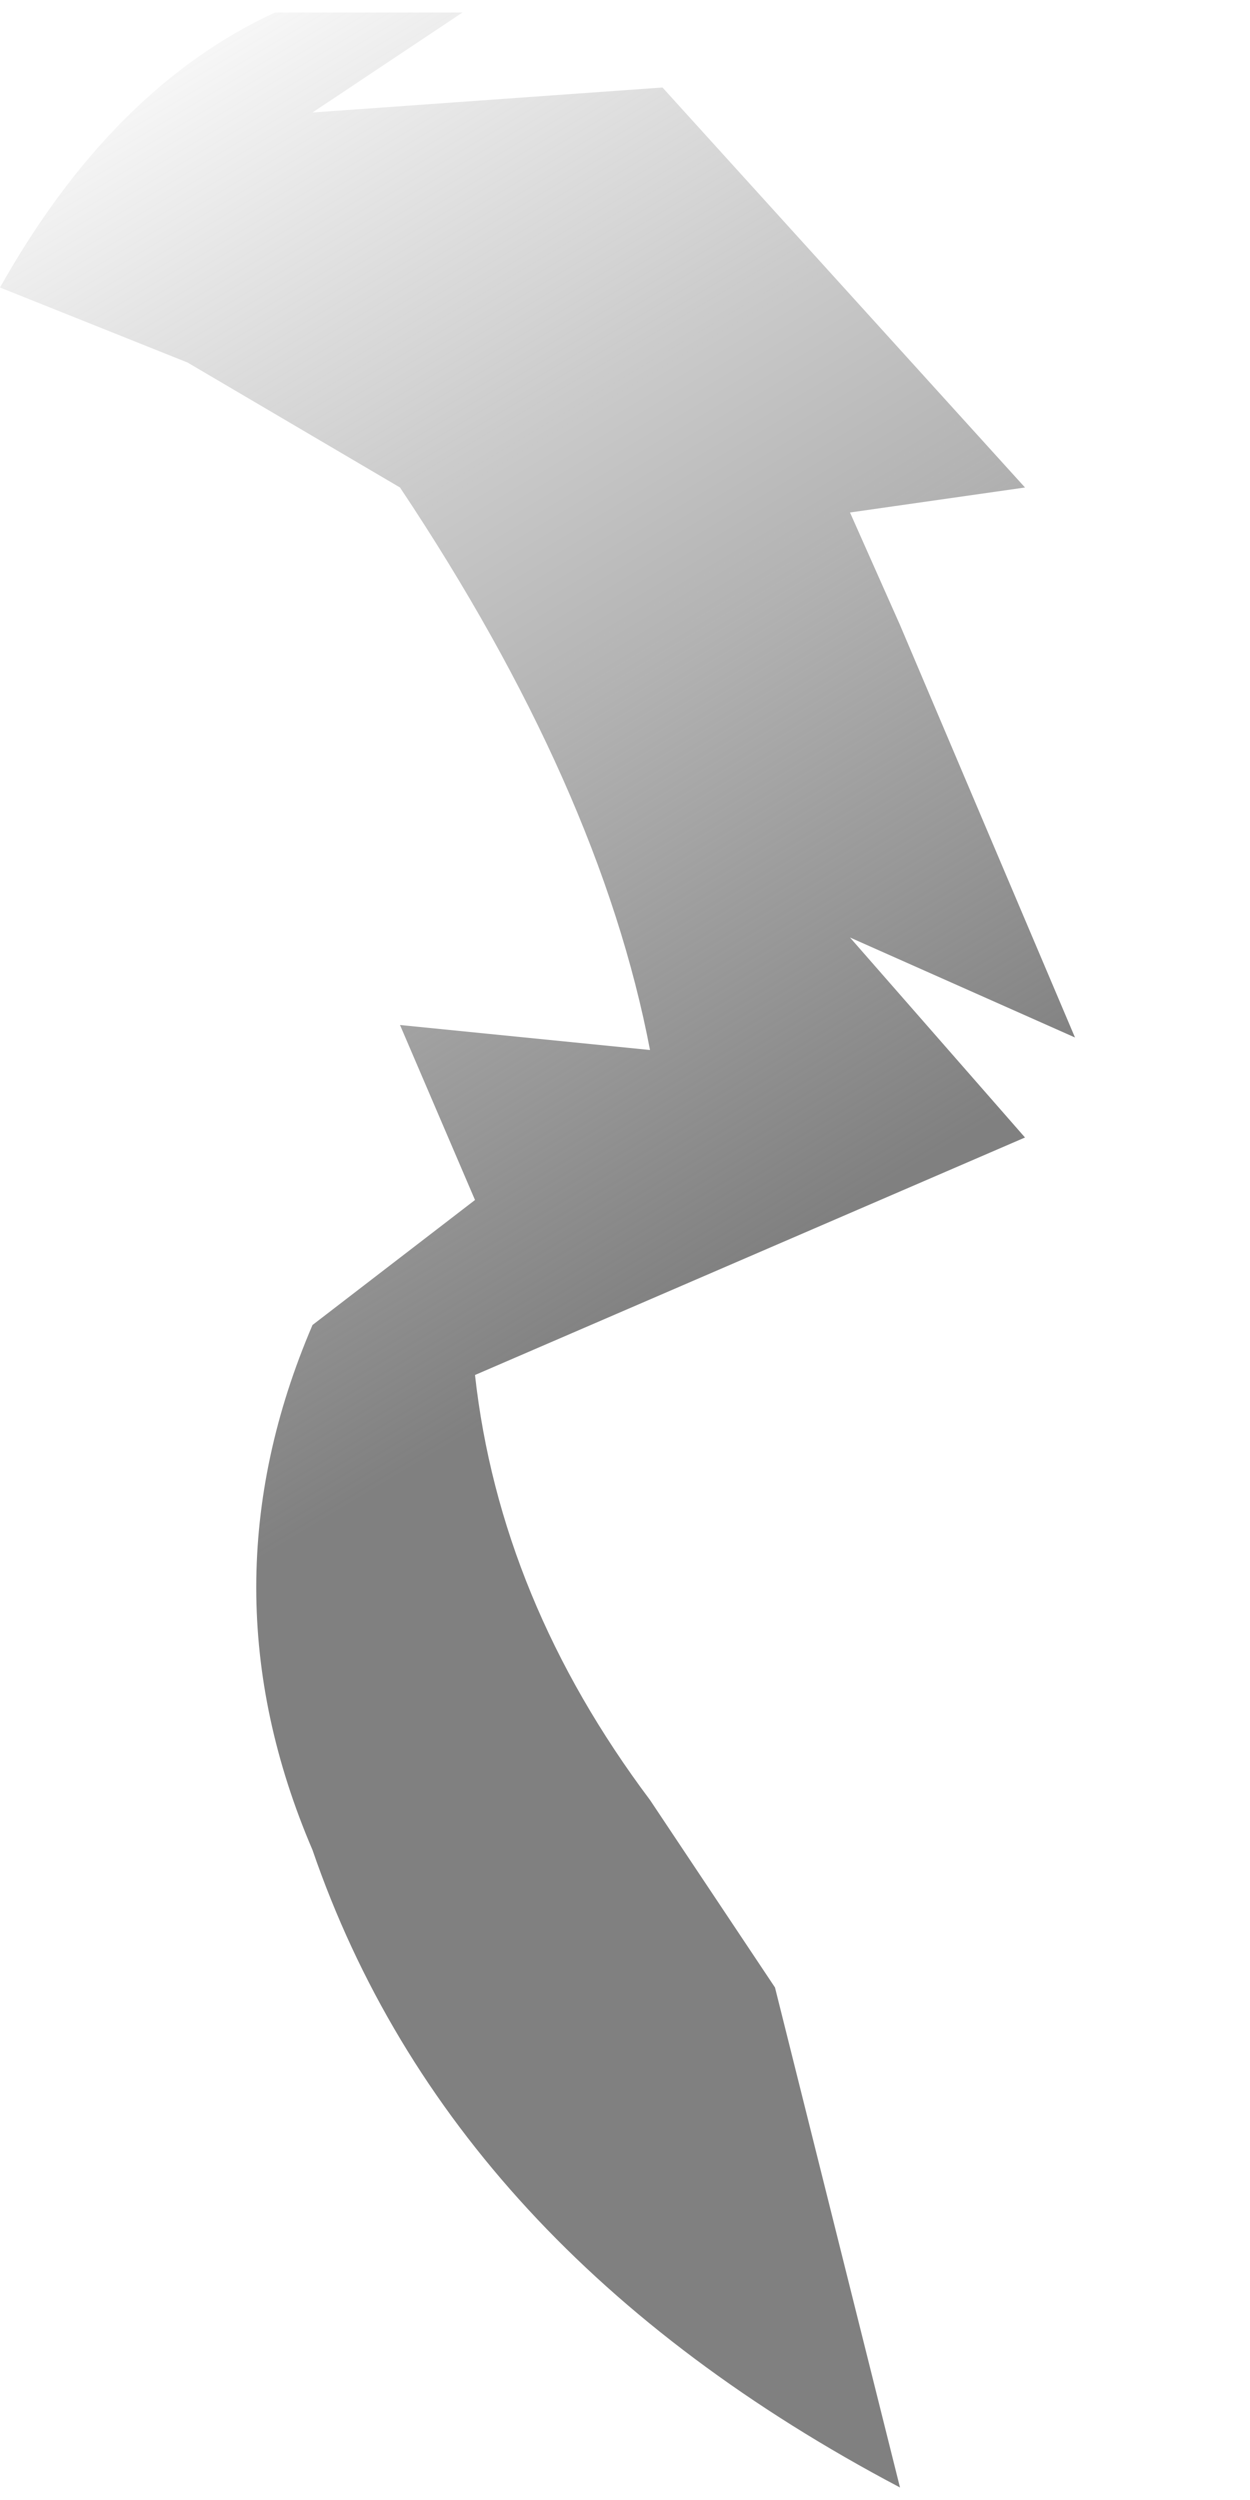 <?xml version="1.0" encoding="utf-8"?>
<svg version="1.1" id="Layer_1"
xmlns="http://www.w3.org/2000/svg"
xmlns:xlink="http://www.w3.org/1999/xlink"
width="5px" height="10px"
xml:space="preserve">
<g id="PathID_3825" transform="matrix(1, 0, 0, 1, 0, 0)">
<linearGradient
id="LinearGradID_1264" gradientUnits="userSpaceOnUse" gradientTransform="matrix(0.003, 0.006, -0.005, 0.003, 6.8, 2.55)" spreadMethod ="pad" x1="-819.2" y1="0" x2="819.2" y2="0" >
<stop  offset="0" style="stop-color:#808080;stop-opacity:0" />
<stop  offset="0.518" style="stop-color:#808080;stop-opacity:1" />
<stop  offset="1" style="stop-color:#808080;stop-opacity:1" />
</linearGradient>
<path style="fill:url(#LinearGradID_1264) " d="M3.6 2.5L4.3 4.15L3.4 3.75L4.1 4.55L1.9 5.5Q2 6.4 2.6 7.2L3.1 7.95L3.6 9.95Q1.8 9 1.25 7.4Q0.8 6.35 1.25 5.3L1.9 4.8L1.6 4.1L2.6 4.2Q2.4 3.15 1.6 1.95L0.75 1.45L0 1.15Q0.45 0.35 1.1 0.05L1.85 0.05L1.25 0.45L2.65 0.35L4.1 1.95L3.4 2.05L3.6 2.5" />
</g>
</svg>

